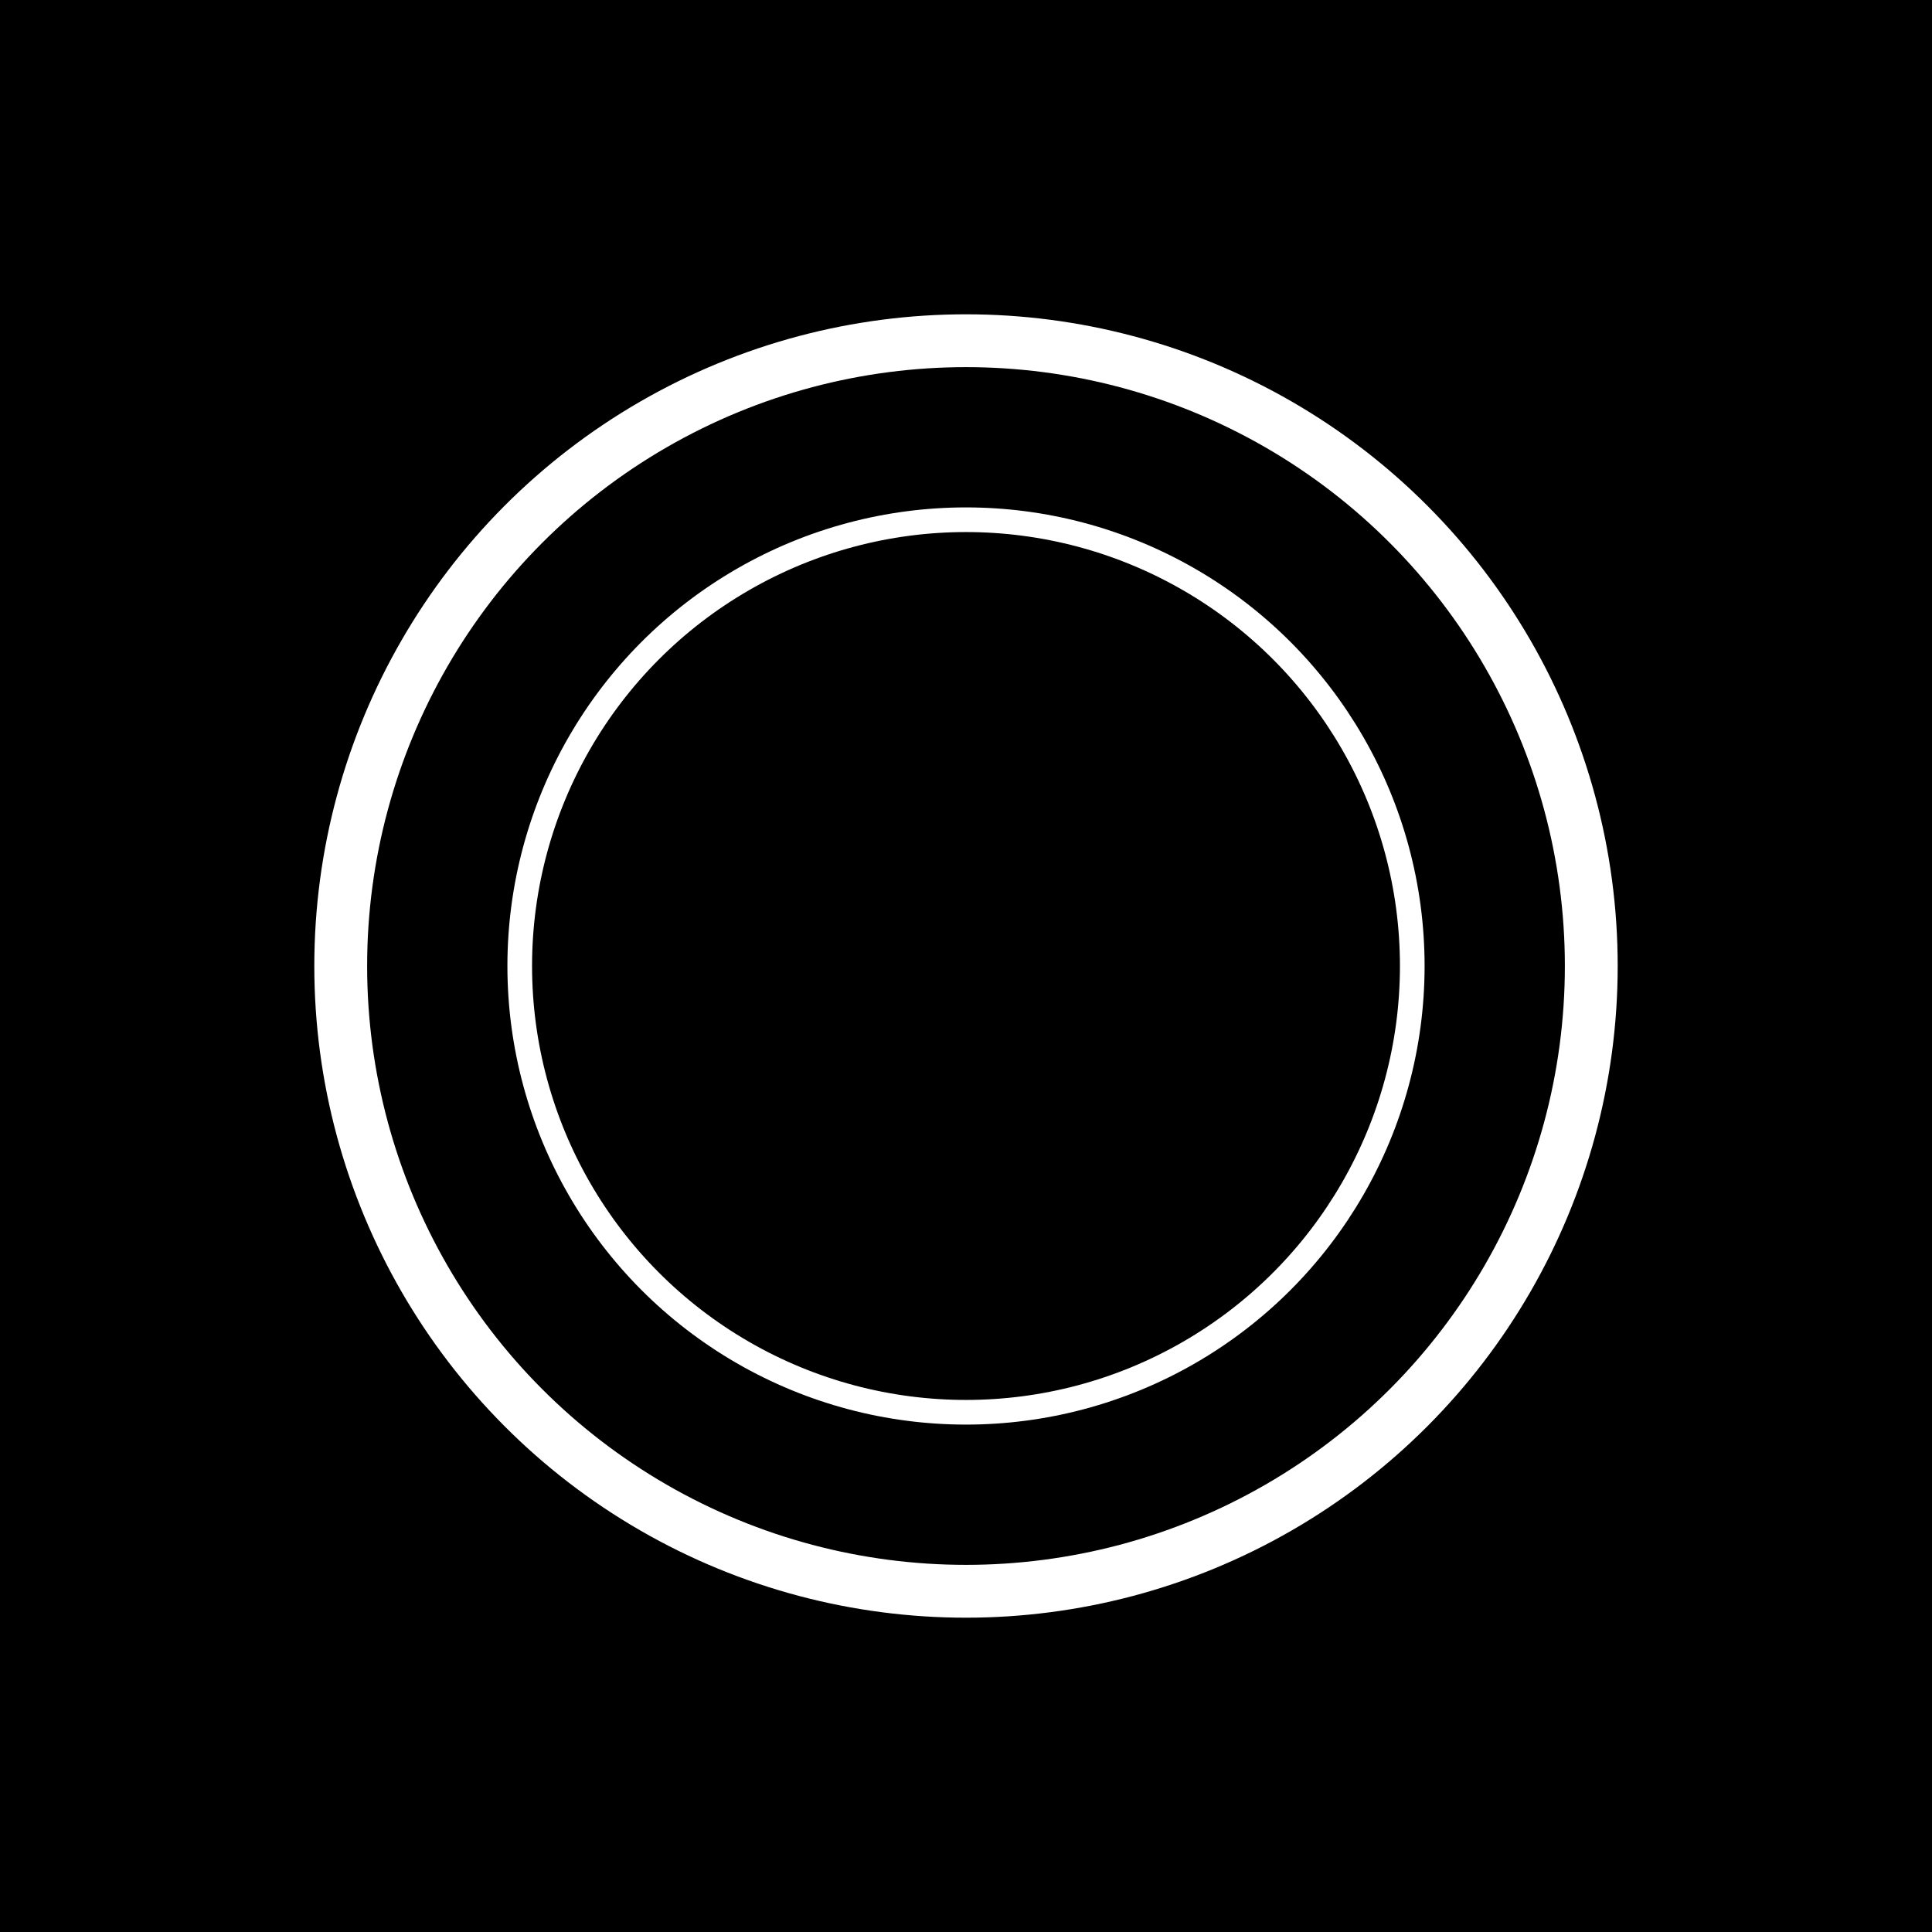 <?xml version="1.0" encoding="UTF-8" standalone="no"?>
<!-- Created with Inkscape (http://www.inkscape.org/) -->

<svg
   width="720"
   height="720"
   viewBox="0 0 720 720"
   version="1.1"
   id="svg1"
   inkscape:version="1.2.2 (732a01da63, 2022-12-09)"
   sodipodi:docname="icon.svg"
   xmlns:inkscape="http://www.inkscape.org/namespaces/inkscape"
   xmlns:sodipodi="http://sodipodi.sourceforge.net/DTD/sodipodi-0.dtd"
   xmlns="http://www.w3.org/2000/svg"
   xmlns:svg="http://www.w3.org/2000/svg">
  <rect x="0" y="0" width="720" height="720" fill="#808080" stroke="none"/>
  <sodipodi:namedview
     id="namedview1"
     pagecolor="#ffffff"
     bordercolor="#000000"
     borderopacity="0.25"
     inkscape:showpageshadow="2"
     inkscape:pageopacity="0.0"
     inkscape:pagecheckerboard="0"
     inkscape:deskcolor="#d1d1d1"
     inkscape:document-units="px"
     inkscape:zoom="1.0430556"
     inkscape:cx="225.29959"
     inkscape:cy="364.31423"
     inkscape:window-width="2560"
     inkscape:window-height="1377"
     inkscape:window-x="1912"
     inkscape:window-y="-8"
     inkscape:window-maximized="1"
     inkscape:current-layer="layer1"
     showgrid="false" />
  <defs
     id="defs1" />
  <g
     inkscape:label="Ebene 1"
     inkscape:groupmode="layer"
     id="layer1">
    <rect
       style="display:inline;fill:#000000;stroke:#040606;fill-opacity:1"
       id="rect1"
       width="747.803"
       height="733.422"
       x="-1.917"
       y="-0.959" />
    <circle
       style="fill:#000000;fill-opacity:1;stroke:#ffffff;stroke-width:19.687;stroke-dasharray:none;stroke-opacity:1"
       id="path1"
       cx="360"
       cy="360"
       r="233.023" />
    <circle
       style="fill:#000000;fill-opacity:1;stroke:#ffffff;stroke-width:9.187;stroke-dasharray:none;stroke-opacity:1"
       id="path1-3"
       cx="360"
       cy="360"
       r="166.311" />
  </g>
</svg>
